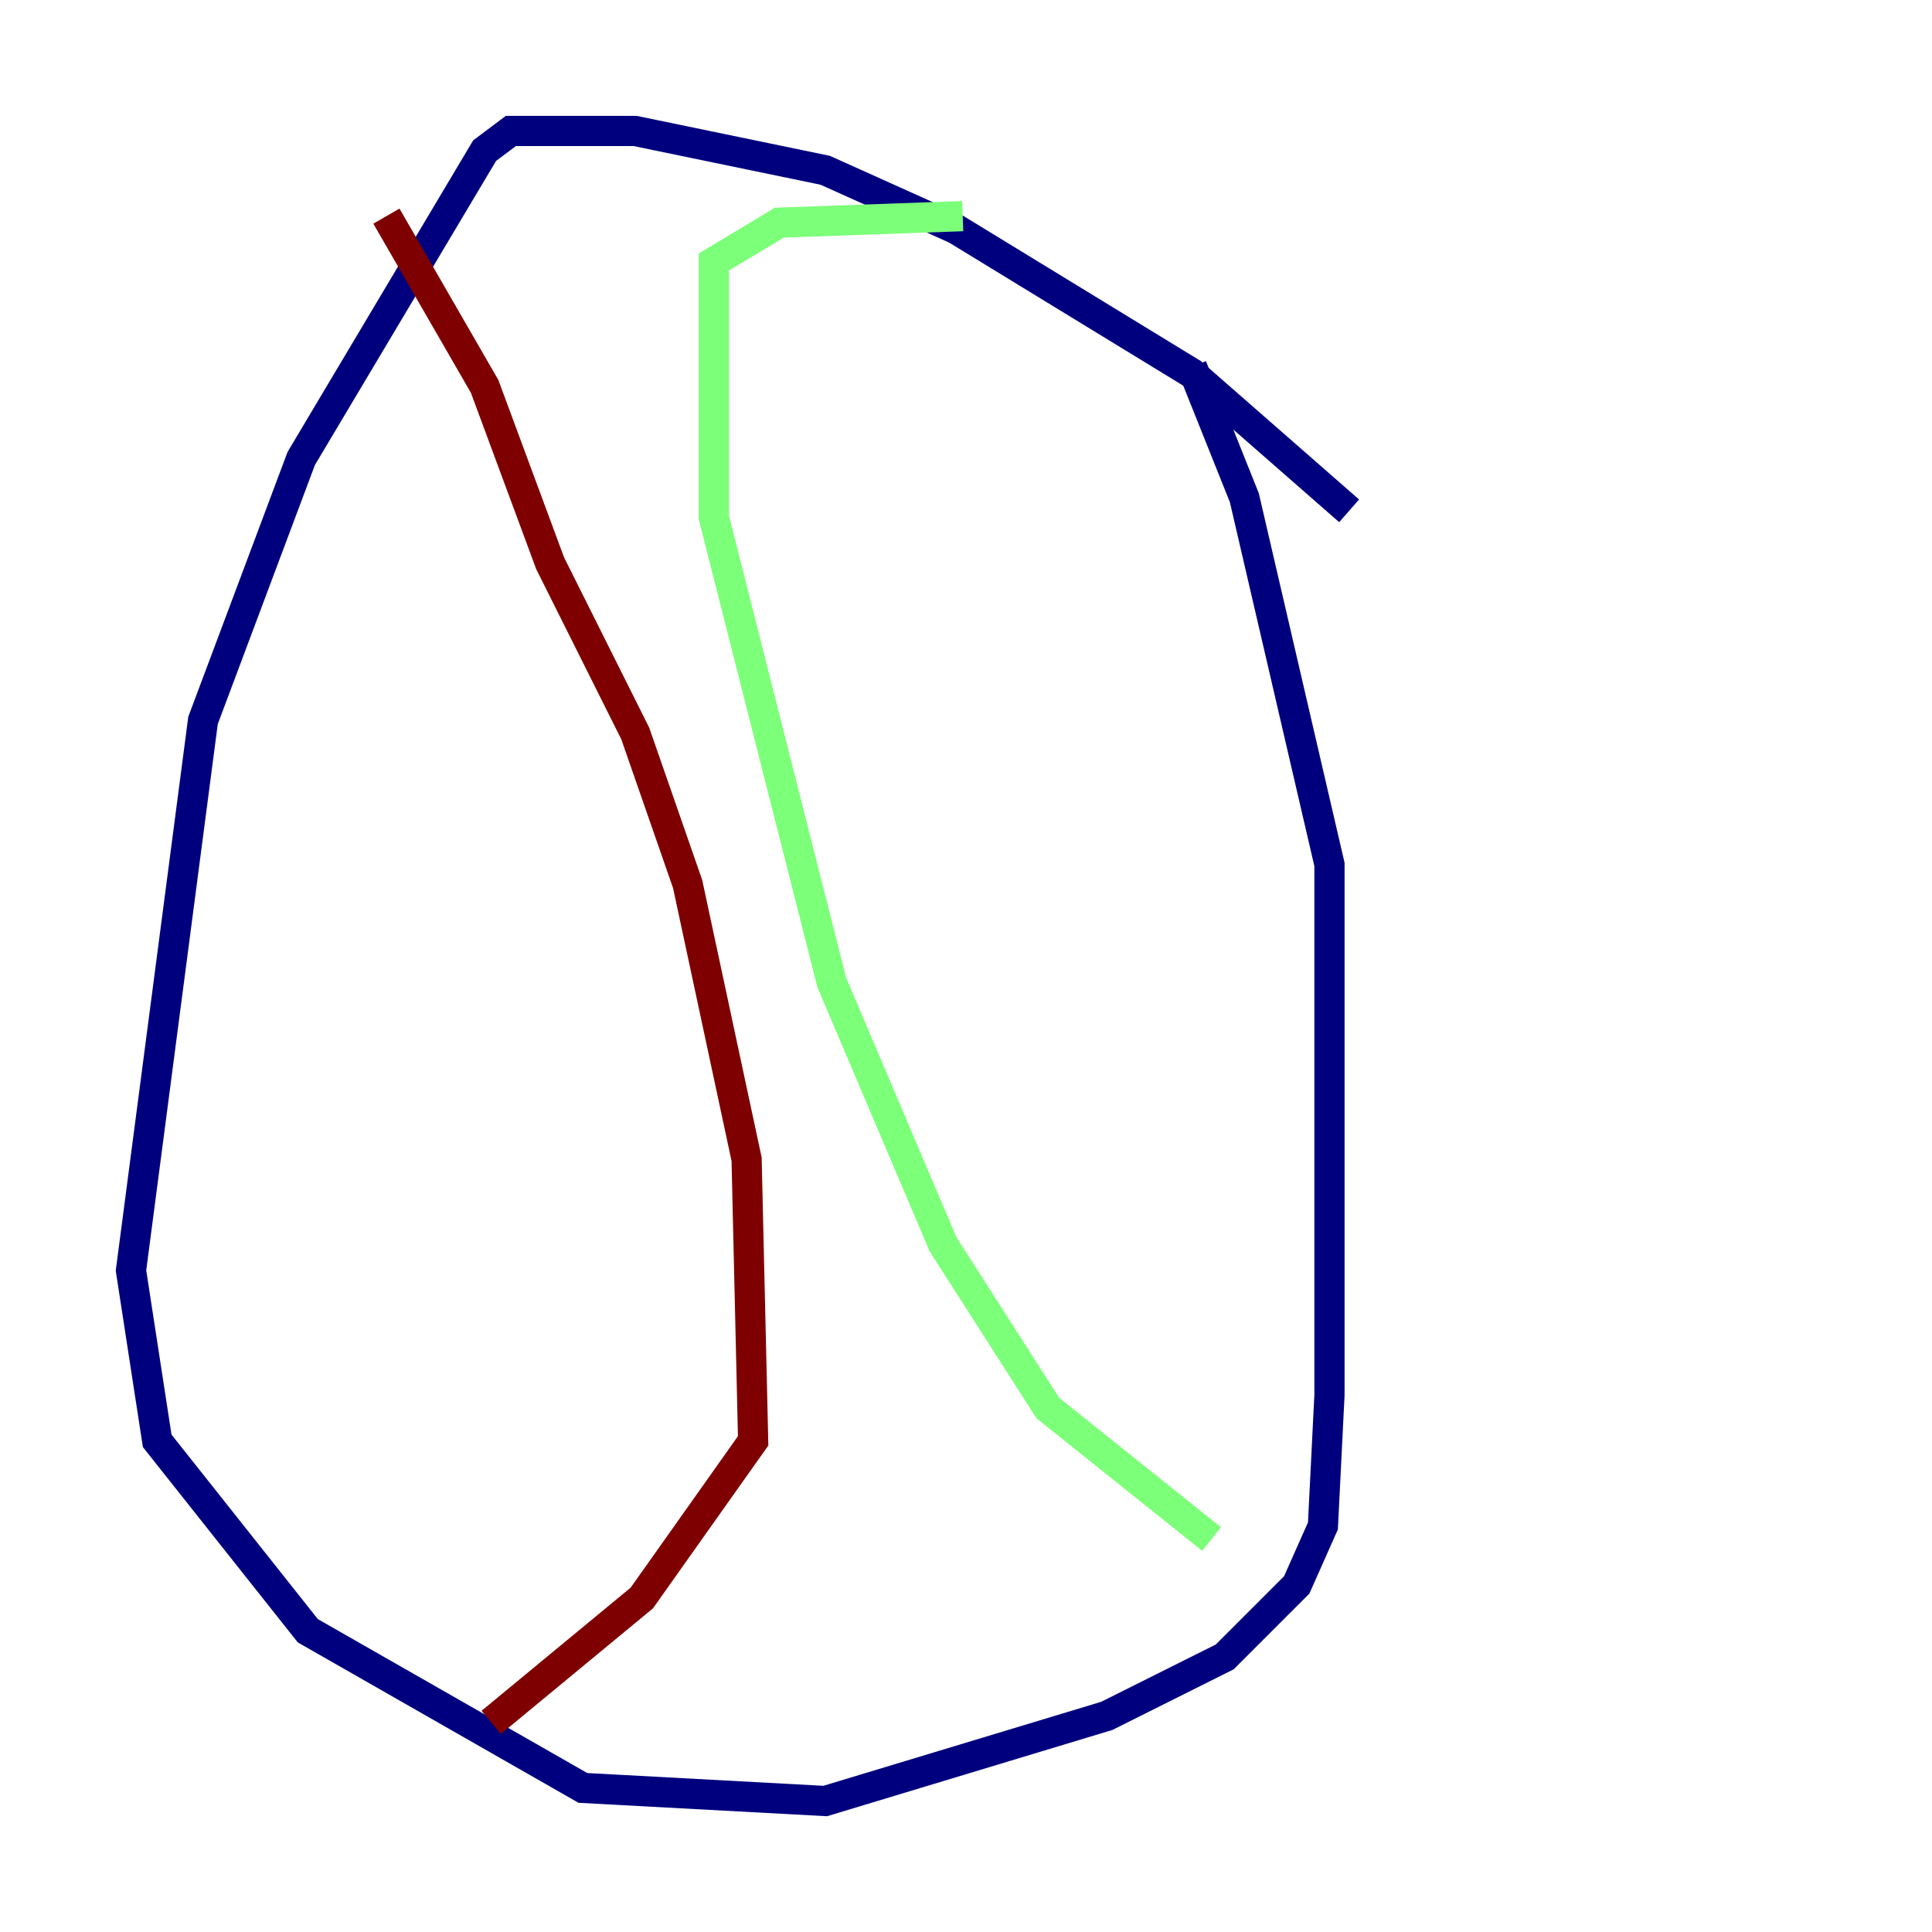 <?xml version="1.0" encoding="utf-8" ?>
<svg baseProfile="tiny" height="128" version="1.2" viewBox="0,0,128,128" width="128" xmlns="http://www.w3.org/2000/svg" xmlns:ev="http://www.w3.org/2001/xml-events" xmlns:xlink="http://www.w3.org/1999/xlink"><defs /><polyline fill="none" points="89.383,33.844 78.969,24.732 63.349,15.186 54.671,11.281 42.088,8.678 33.844,8.678 32.108,9.98 19.959,30.373 13.451,47.729 8.678,84.176 10.414,95.458 20.393,108.041 38.617,118.454 54.671,119.322 73.329,113.681 81.139,109.776 85.912,105.003 87.647,101.098 88.081,92.42 88.081,57.275 82.441,32.976 78.969,24.298" stroke="#00007f" stroke-width="2" /><polyline fill="none" points="63.783,14.319 51.634,14.752 47.295,17.356 47.295,34.278 55.105,65.085 62.481,82.441 69.424,93.288 80.271,101.966" stroke="#7cff79" stroke-width="2" /><polyline fill="none" points="25.6,14.319 32.108,25.6 36.447,37.315 42.088,48.597 45.559,58.576 49.464,76.8 49.898,95.458 42.522,105.871 32.542,114.115" stroke="#7f0000" stroke-width="2" /></svg>
